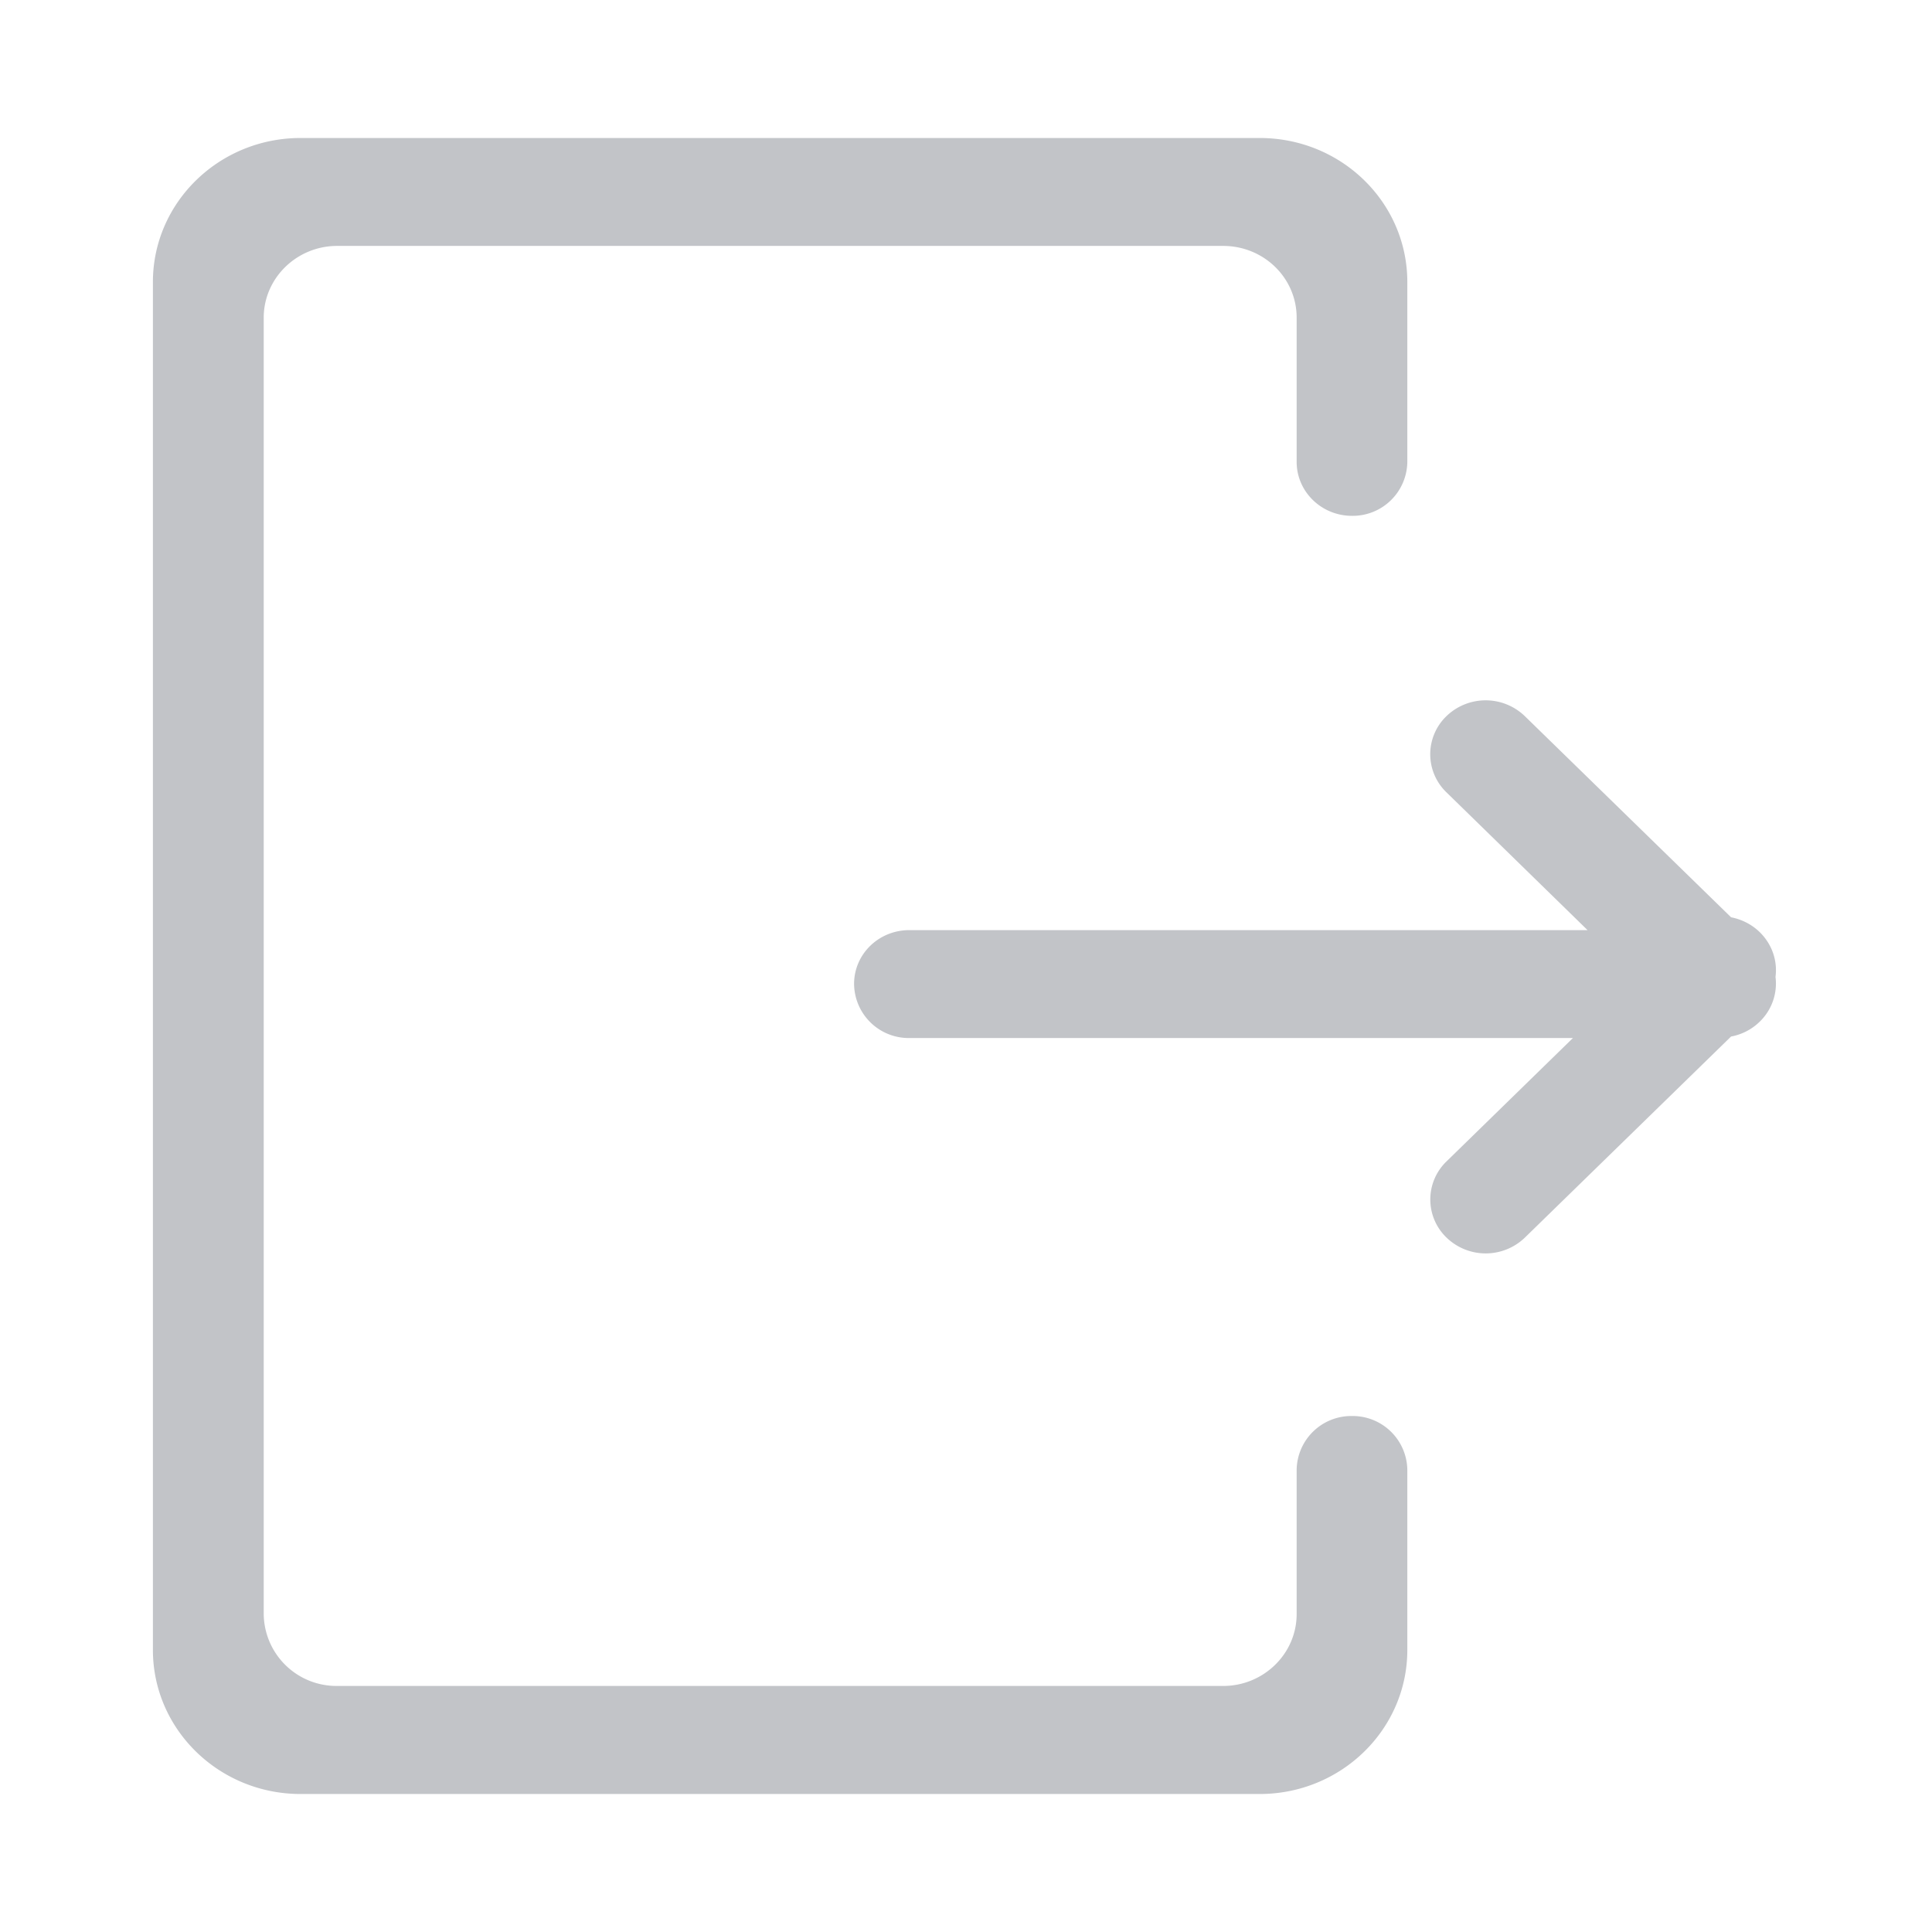 <?xml version="1.0" standalone="no"?><!DOCTYPE svg PUBLIC "-//W3C//DTD SVG 1.1//EN" "http://www.w3.org/Graphics/SVG/1.1/DTD/svg11.dtd"><svg t="1645782513519" class="icon" viewBox="0 0 1024 1024" version="1.1" xmlns="http://www.w3.org/2000/svg" p-id="6930" xmlns:xlink="http://www.w3.org/1999/xlink" width="64" height="64"><defs><style type="text/css"></style></defs><path d="M833.609 550.181H482.011a28.965 28.965 0 0 1-29.33-28.672c0-15.799 13.019-28.526 29.33-28.526h359.424l-74.752-72.997a28.014 28.014 0 0 1 0-40.448 29.915 29.915 0 0 1 41.472 0l109.349 106.642c5.559 1.097 10.825 3.657 15.141 7.826 6.729 6.583 9.509 15.36 8.411 23.771a28.087 28.087 0 0 1-8.411 23.771 29.111 29.111 0 0 1-15.141 7.826l-109.349 106.642a29.915 29.915 0 0 1-41.399 0 28.014 28.014 0 0 1-0.073-40.448l66.999-65.39z m-87.698-305.298V149.504C745.911 107.301 710.949 73.143 667.648 73.143h-508.343c-43.154 0-78.263 34.158-78.263 76.361v724.992c0 42.203 35.109 76.361 78.263 76.361h508.343c43.227 0 78.263-34.231 78.263-76.361v-95.378a28.965 28.965 0 0 0-29.257-28.599 28.965 28.965 0 0 0-29.403 28.599v76.361c0 21.065-17.554 38.107-38.912 38.107H178.688a38.546 38.546 0 0 1-38.912-38.034V168.375c0-20.992 17.554-38.034 38.912-38.034h469.577c21.577 0 38.985 16.969 38.985 38.034v76.434c0 15.799 13.166 28.599 29.33 28.599a28.965 28.965 0 0 0 29.33-28.599z" p-id="6931" fill="#c2c4c8"></path></svg>